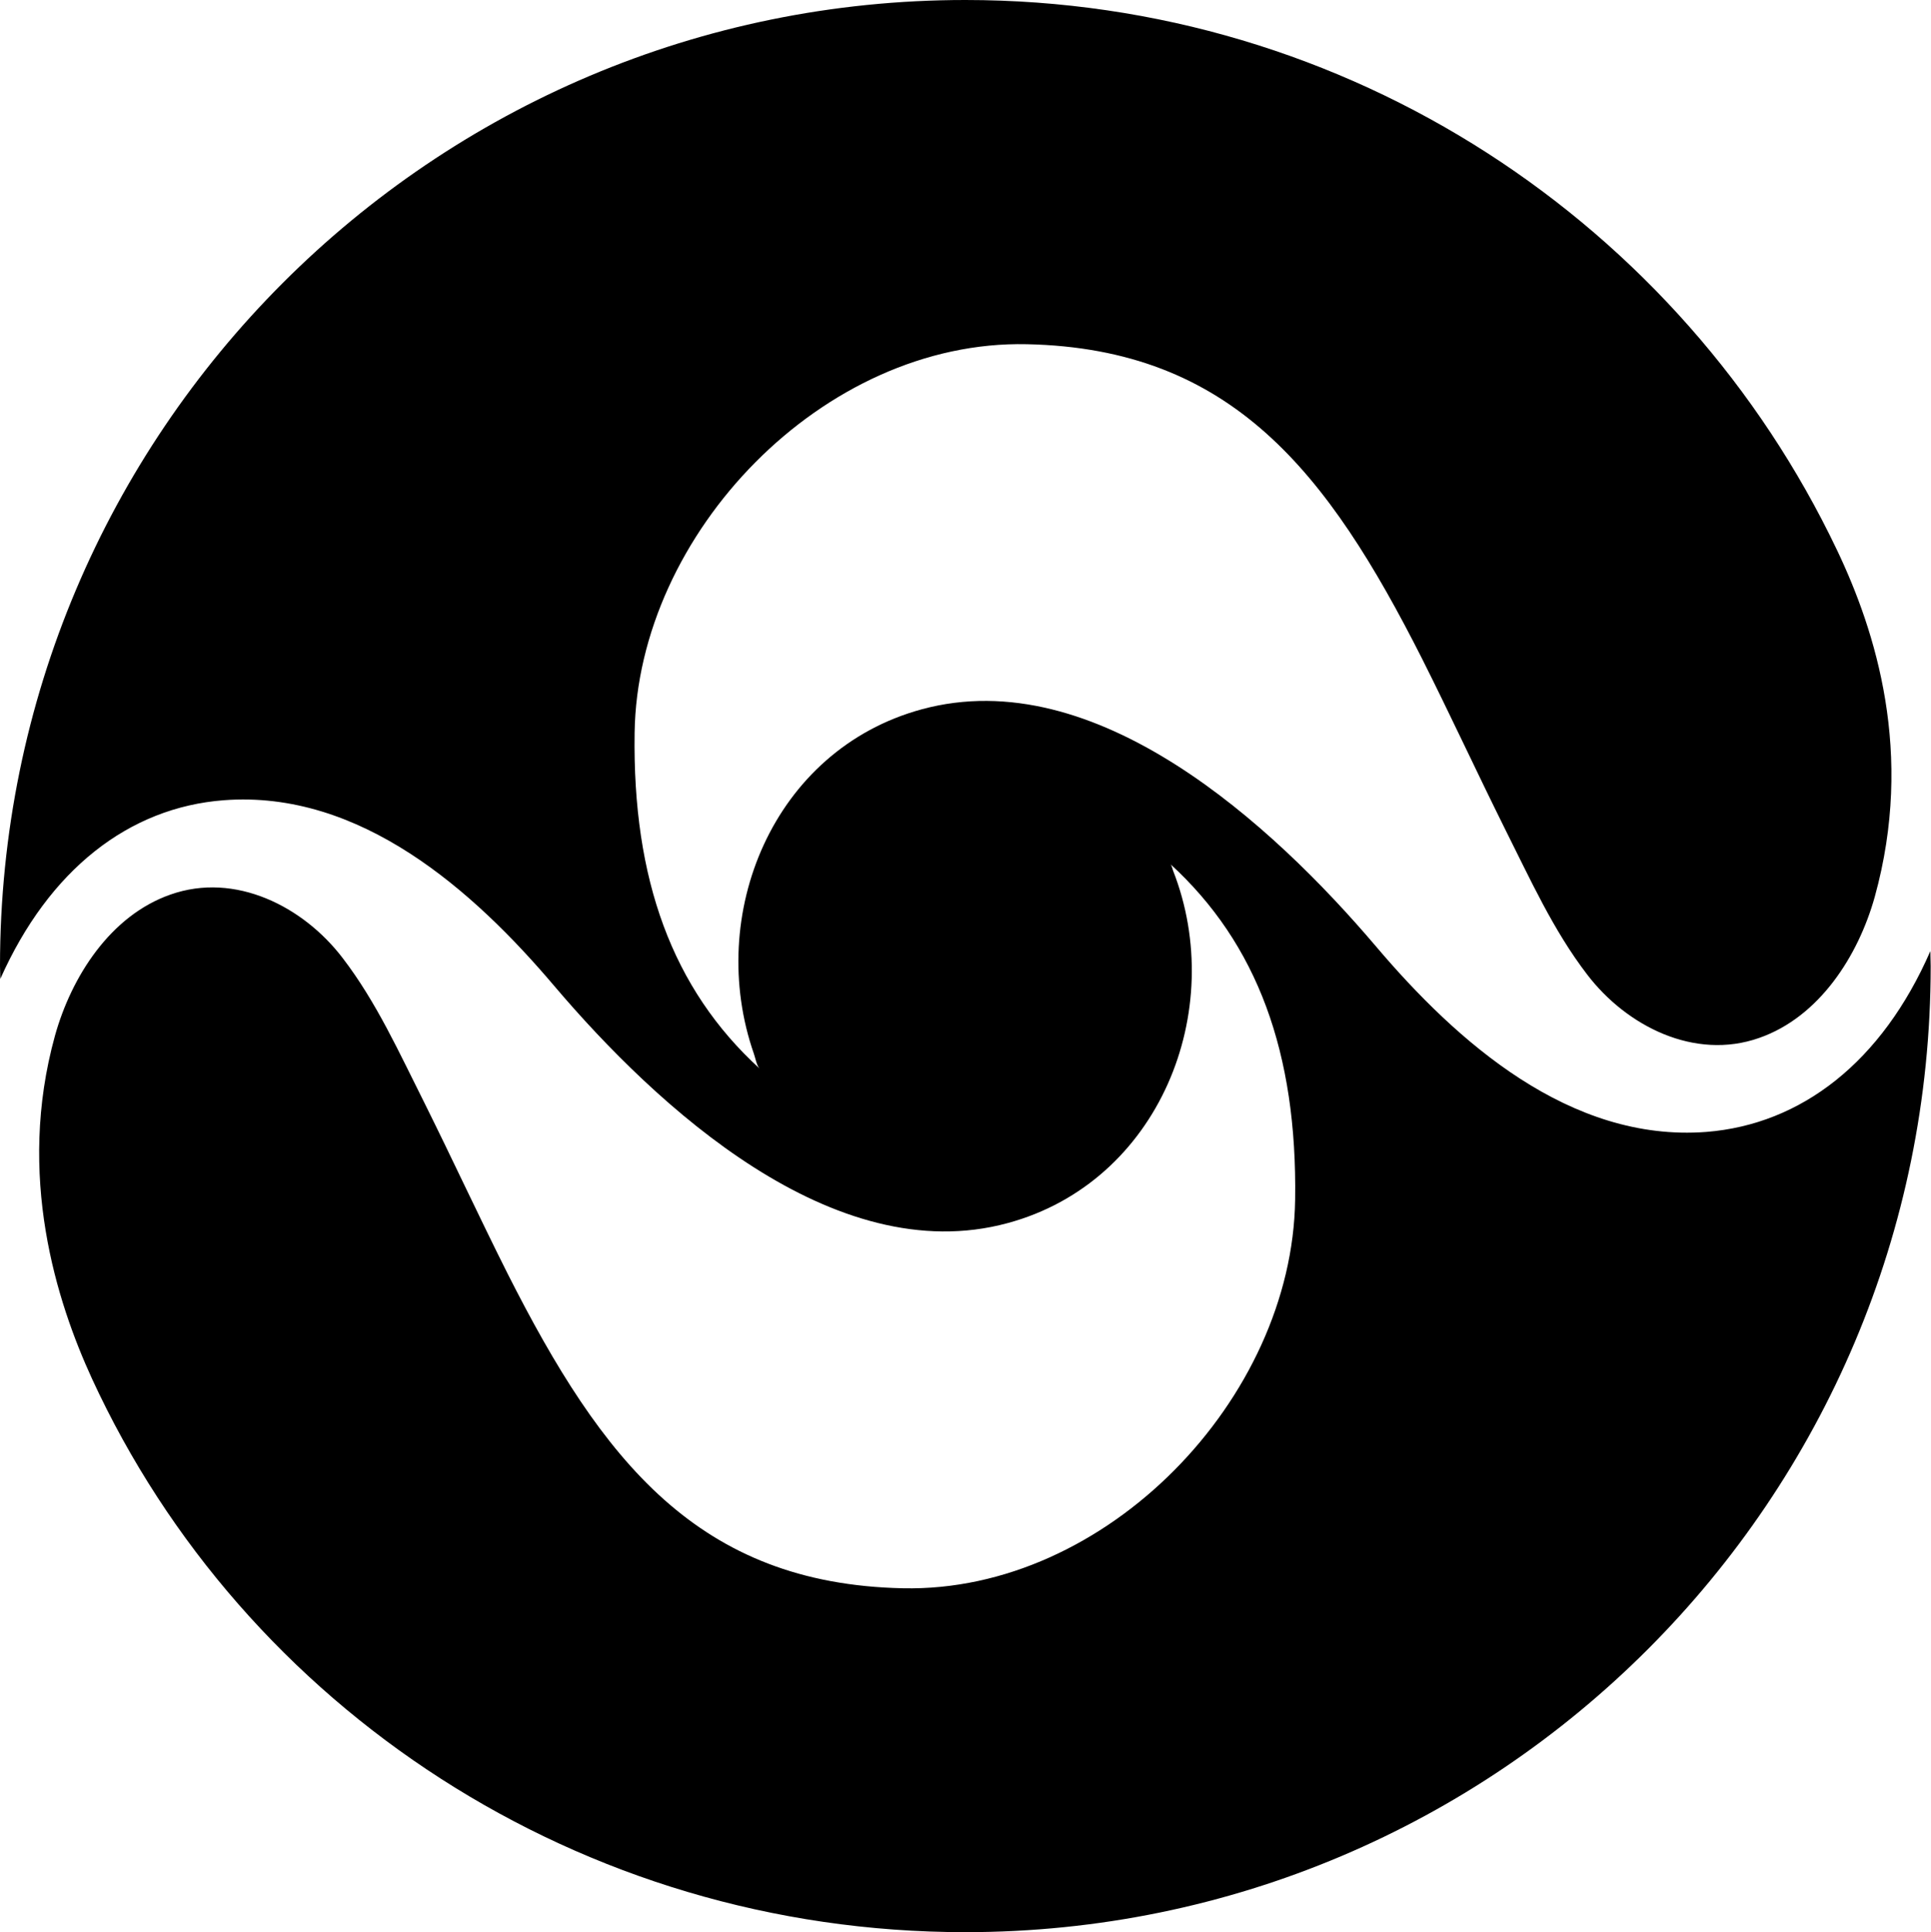 <svg xmlns="http://www.w3.org/2000/svg" width="618.3" viewBox="0 0 618.3 618.6" height="618.6" xml:space="preserve" style="enable-background:new 0 0 618.3 618.6"><path d="M546.3 362.4c-43.6 3.3-79.8-28.8-105.8-59.5-32.9-38.7-89.6-91-145.4-75.8-47.7 13-69.2 65.9-53.7 110.3.4 1.1.9 3.8 1.8 4.7-27.9-25.5-40.7-60.5-40-107.5.9-63.7 60.4-125.8 125.6-124.4 65.6 1.4 96.3 40.9 126.5 100.6 9.1 18.1 17.6 36.5 26.6 54.6 8 15.9 15.4 32.4 26.3 46.6 12.6 16.5 34.4 27.6 55.1 20.3 19.2-6.7 31.7-26.2 37-45.2 12.7-45.9.3-85-12.1-111C538.5 71.8 432.1 0 309.1 0 138.4 0 0 138.5 0 309.3c0 1.4.1 2.8.1 4.1 15.6-35 41.2-54.9 71.6-57.2 43.6-3.3 79.8 28.8 105.8 59.5 32.8 38.6 89.4 91 145.1 75.9 48.6-13.1 70.6-68.1 53-112.9-.2-.5-.4-1.7-.9-2.1 27.9 25.5 40.7 60.5 40 107.5-.9 63.7-60.4 125.8-125.6 124.4-65.6-1.4-96.3-40.9-126.5-100.6-9.1-18.1-17.6-36.5-26.6-54.6-8-15.9-15.4-32.4-26.3-46.6-12.6-16.5-34.4-27.6-55.1-20.3-19.2 6.7-31.7 26.2-37 45.2-12.4 44.8.5 85.1 11.9 109.9C78 546.7 185.7 618.6 309.1 618.6c170.7 0 309.1-138.5 309.1-309.3 0-1.6-.1-3.2-.1-4.8-15.5 35.5-41.3 55.5-71.8 57.9z"></path></svg>
